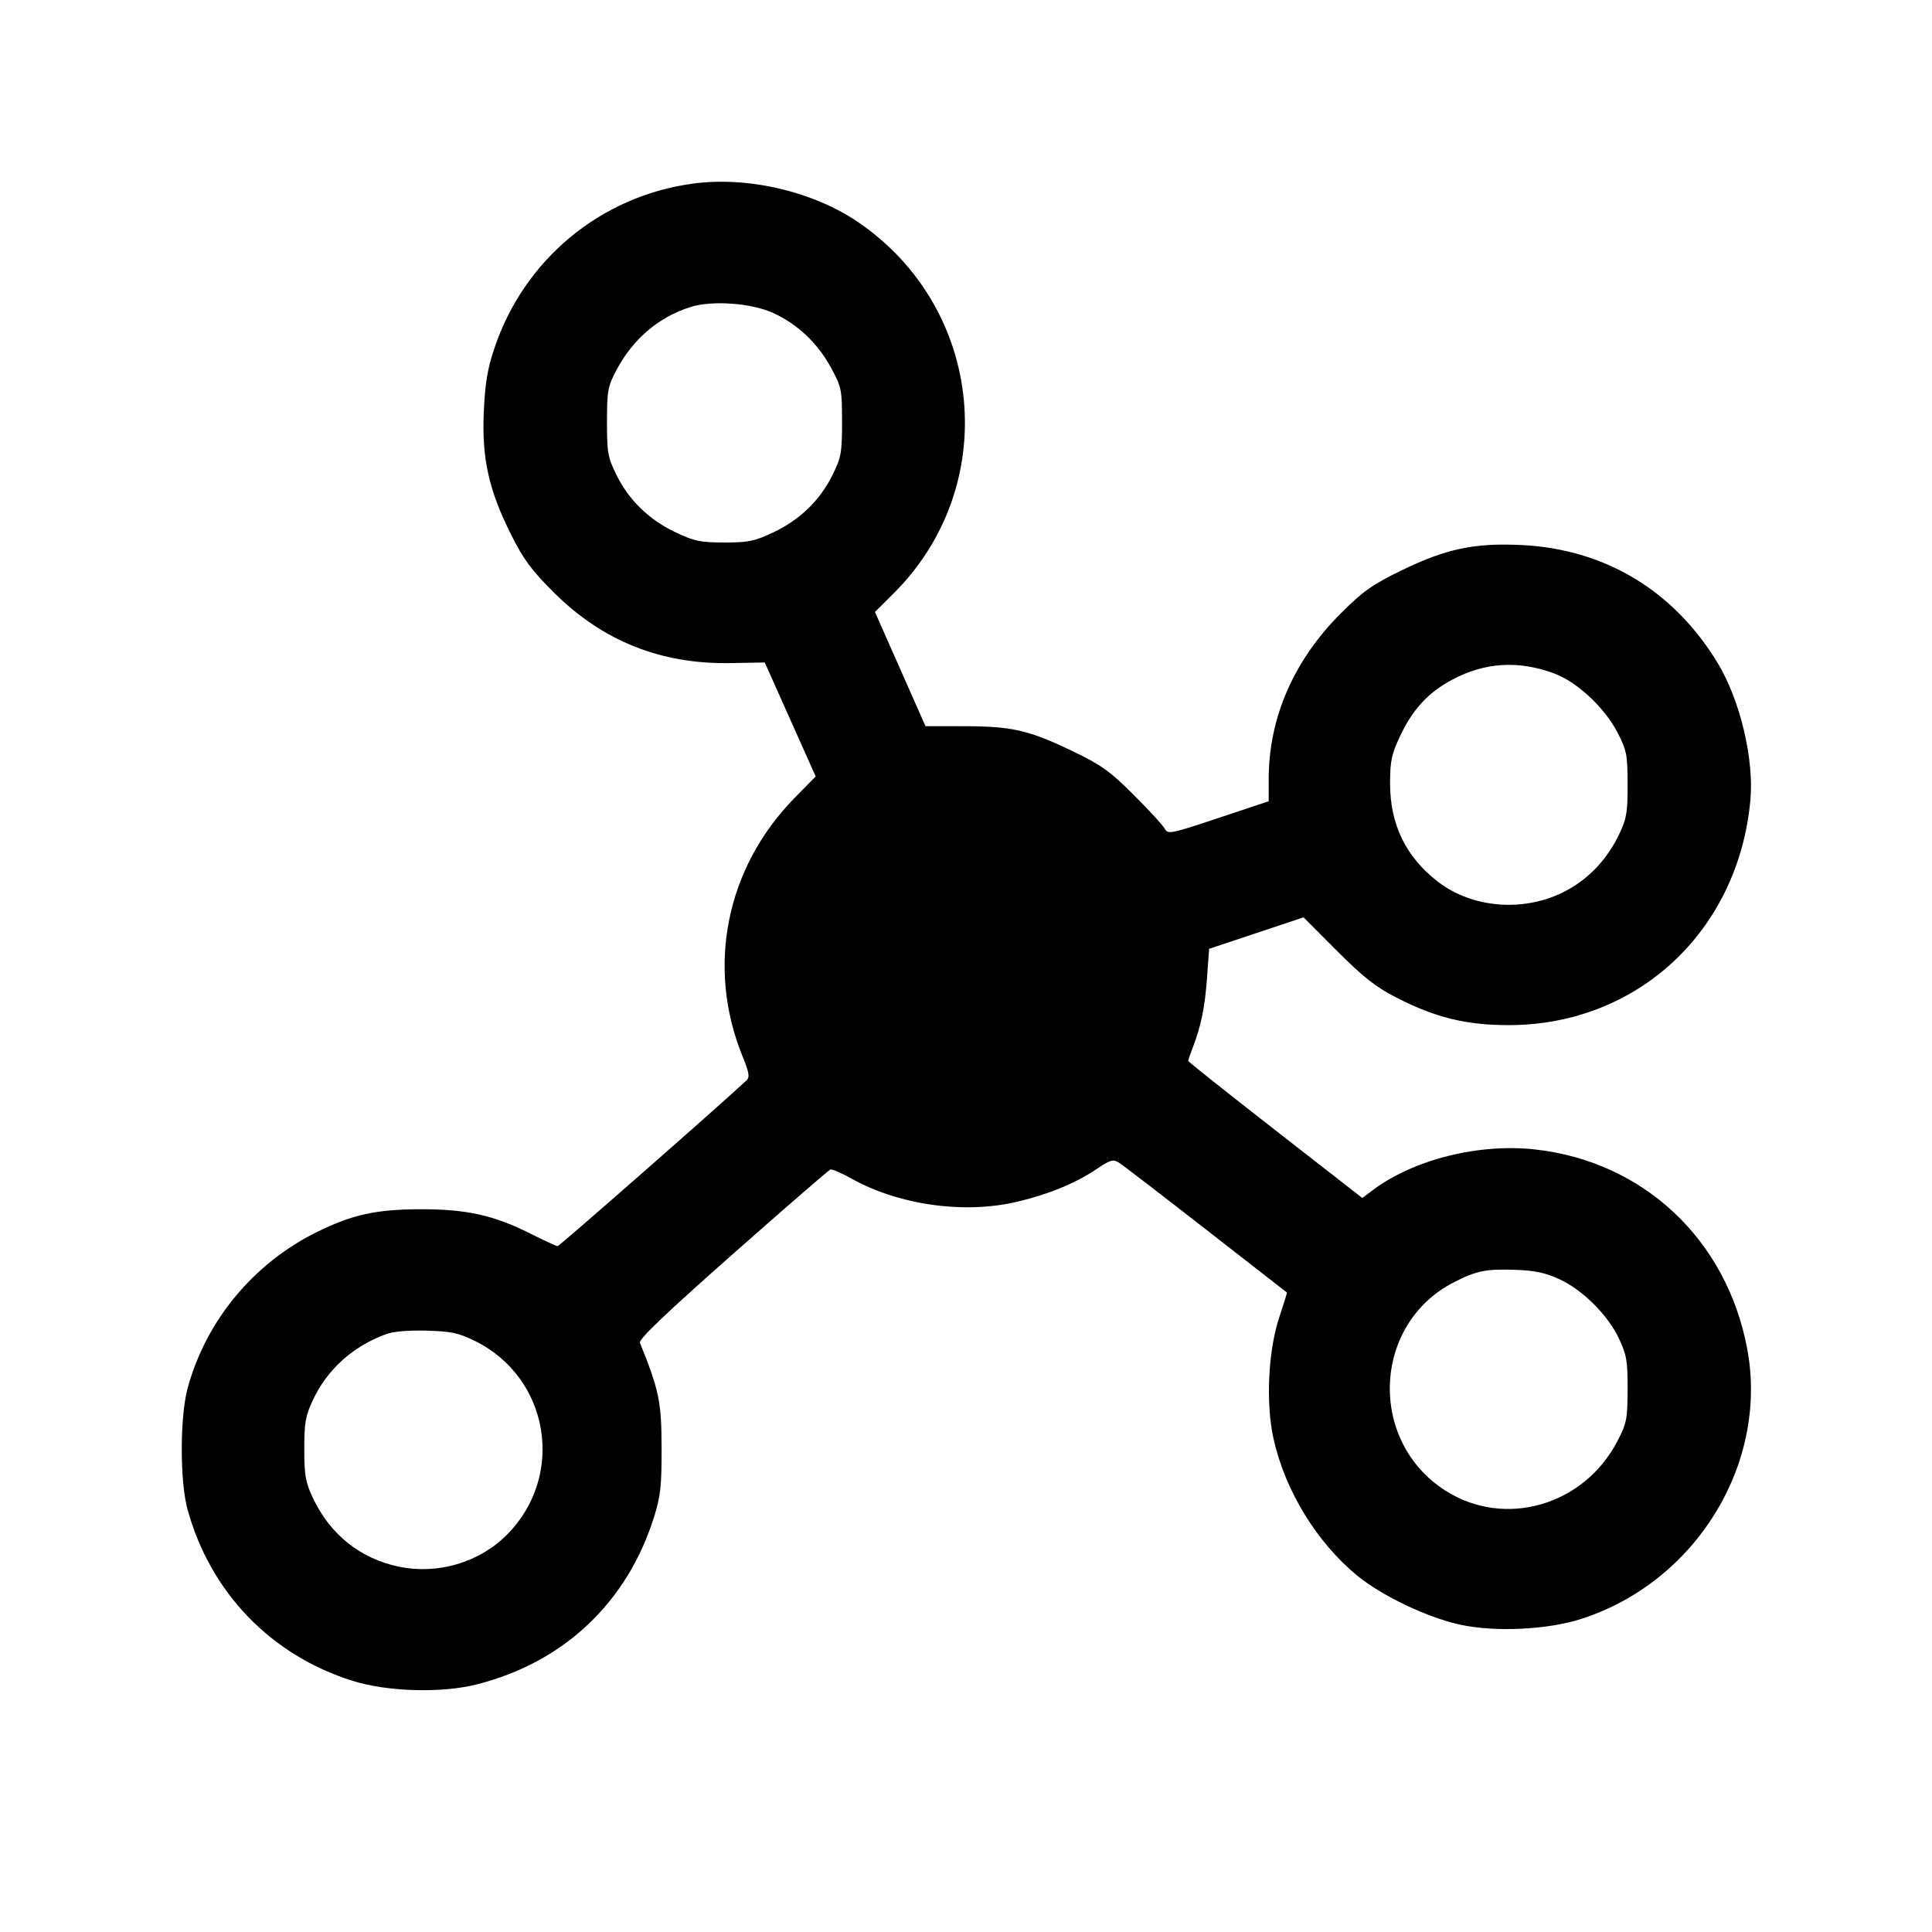 <svg fill="currentColor" viewBox="0 0 256 256" xmlns="http://www.w3.org/2000/svg"><path d="M91.759 24.337 C 79.546 26.006,69.433 34.410,65.508 46.151 C 64.581 48.926,64.273 50.786,64.105 54.624 C 63.837 60.773,64.764 64.929,67.717 70.827 C 69.381 74.148,70.405 75.535,73.387 78.507 C 79.826 84.923,87.556 88.021,96.732 87.862 L 101.333 87.782 104.708 95.331 L 108.083 102.881 105.283 105.734 C 96.215 114.972,93.566 128.099,98.380 139.946 C 99.278 142.157,99.372 142.725,98.909 143.161 C 95.727 146.159,74.125 165.120,73.892 165.120 C 73.723 165.120,72.093 164.371,70.271 163.456 C 65.408 161.013,61.787 160.212,55.680 160.231 C 49.826 160.249,46.691 160.938,42.027 163.232 C 33.617 167.369,27.332 174.938,24.872 183.893 C 23.830 187.685,23.819 196.279,24.851 200.020 C 27.885 211.015,35.879 219.314,46.720 222.721 C 51.322 224.168,58.490 224.375,63.157 223.196 C 74.717 220.278,83.133 212.323,86.681 200.960 C 87.533 198.229,87.678 196.884,87.664 191.787 C 87.648 185.739,87.333 184.218,84.794 177.920 C 84.612 177.468,88.224 174.020,97.083 166.190 C 103.984 160.091,109.812 155.041,110.033 154.967 C 110.254 154.893,111.460 155.408,112.711 156.111 C 119.078 159.687,127.799 160.911,134.868 159.218 C 139.070 158.213,142.550 156.767,145.399 154.844 C 147.120 153.683,147.495 153.578,148.250 154.047 C 148.729 154.344,153.920 158.330,159.787 162.904 C 165.653 167.479,170.484 171.241,170.522 171.264 C 170.559 171.288,170.109 172.747,169.522 174.507 C 168.046 178.927,167.704 185.857,168.729 190.551 C 170.235 197.445,174.459 204.371,179.850 208.788 C 183.106 211.455,189.131 214.328,193.449 215.271 C 198.116 216.290,205.048 215.960,209.564 214.502 C 224.751 209.601,234.375 193.892,231.507 178.686 C 228.788 164.270,217.810 153.939,203.487 152.316 C 195.985 151.466,187.316 153.630,181.884 157.709 L 180.514 158.738 168.977 149.750 C 162.632 144.806,157.440 140.678,157.440 140.576 C 157.440 140.474,157.718 139.667,158.058 138.782 C 159.149 135.944,159.661 133.425,159.941 129.528 L 160.213 125.722 166.468 123.638 L 172.723 121.554 177.135 125.973 C 180.632 129.476,182.260 130.759,184.984 132.161 C 190.161 134.826,194.257 135.835,199.893 135.835 C 216.959 135.835,230.343 123.383,231.934 106.027 C 232.435 100.562,230.563 92.726,227.585 87.825 C 221.747 78.215,212.619 72.742,201.556 72.218 C 195.315 71.922,191.530 72.732,185.600 75.632 C 181.824 77.478,180.580 78.362,177.680 81.258 C 171.419 87.511,168.107 95.119,168.107 103.246 L 168.107 106.169 161.434 108.393 C 155.109 110.501,154.740 110.575,154.341 109.815 C 154.109 109.374,152.260 107.358,150.232 105.336 C 147.038 102.150,145.945 101.370,142.072 99.508 C 136.345 96.755,134.069 96.232,127.769 96.226 L 122.632 96.221 119.284 88.656 L 115.937 81.091 118.412 78.625 C 132.691 64.405,130.482 40.937,113.787 29.490 C 107.768 25.363,99.096 23.335,91.759 24.337 M102.475 41.481 C 105.692 42.955,108.360 45.489,110.127 48.746 C 111.510 51.296,111.573 51.610,111.573 55.893 C 111.573 59.980,111.464 60.596,110.328 62.910 C 108.681 66.263,105.990 68.880,102.486 70.534 C 99.975 71.719,99.184 71.884,96.000 71.884 C 92.816 71.884,92.025 71.719,89.514 70.534 C 86.010 68.880,83.319 66.263,81.672 62.910 C 80.535 60.594,80.427 59.983,80.430 55.893 C 80.432 51.824,80.541 51.207,81.618 49.158 C 83.824 44.961,87.143 42.099,91.429 40.701 C 94.287 39.768,99.548 40.140,102.475 41.481 M205.964 89.247 C 208.988 90.378,212.619 93.765,214.308 97.029 C 215.548 99.426,215.653 99.956,215.666 103.893 C 215.678 107.626,215.541 108.454,214.566 110.507 C 212.926 113.964,210.327 116.653,207.083 118.250 C 201.743 120.879,195.064 120.311,190.546 116.843 C 186.304 113.586,184.193 109.263,184.193 103.836 C 184.193 100.864,184.379 99.969,185.489 97.597 C 187.172 94.000,189.235 91.762,192.445 90.051 C 196.763 87.750,201.251 87.483,205.964 89.247 M206.607 169.492 C 209.718 170.918,213.059 174.249,214.533 177.393 C 215.543 179.547,215.678 180.350,215.666 184.107 C 215.653 188.031,215.545 188.579,214.327 190.933 C 209.884 199.519,199.359 202.543,191.493 197.495 C 181.220 190.903,181.864 175.426,192.640 169.913 C 195.639 168.379,196.860 168.130,200.747 168.258 C 203.358 168.344,204.735 168.634,206.607 169.492 M62.910 177.672 C 72.820 182.538,74.968 195.561,67.151 203.378 C 63.477 207.052,58.000 208.664,52.844 207.589 C 47.733 206.523,43.724 203.315,41.455 198.475 C 40.476 196.385,40.320 195.498,40.320 192.000 C 40.320 188.512,40.477 187.612,41.444 185.549 C 43.366 181.451,46.715 178.423,51.134 176.788 C 52.121 176.423,54.103 176.251,56.533 176.319 C 59.781 176.410,60.765 176.619,62.910 177.672 " stroke="none" fill-rule="evenodd"></path></svg>